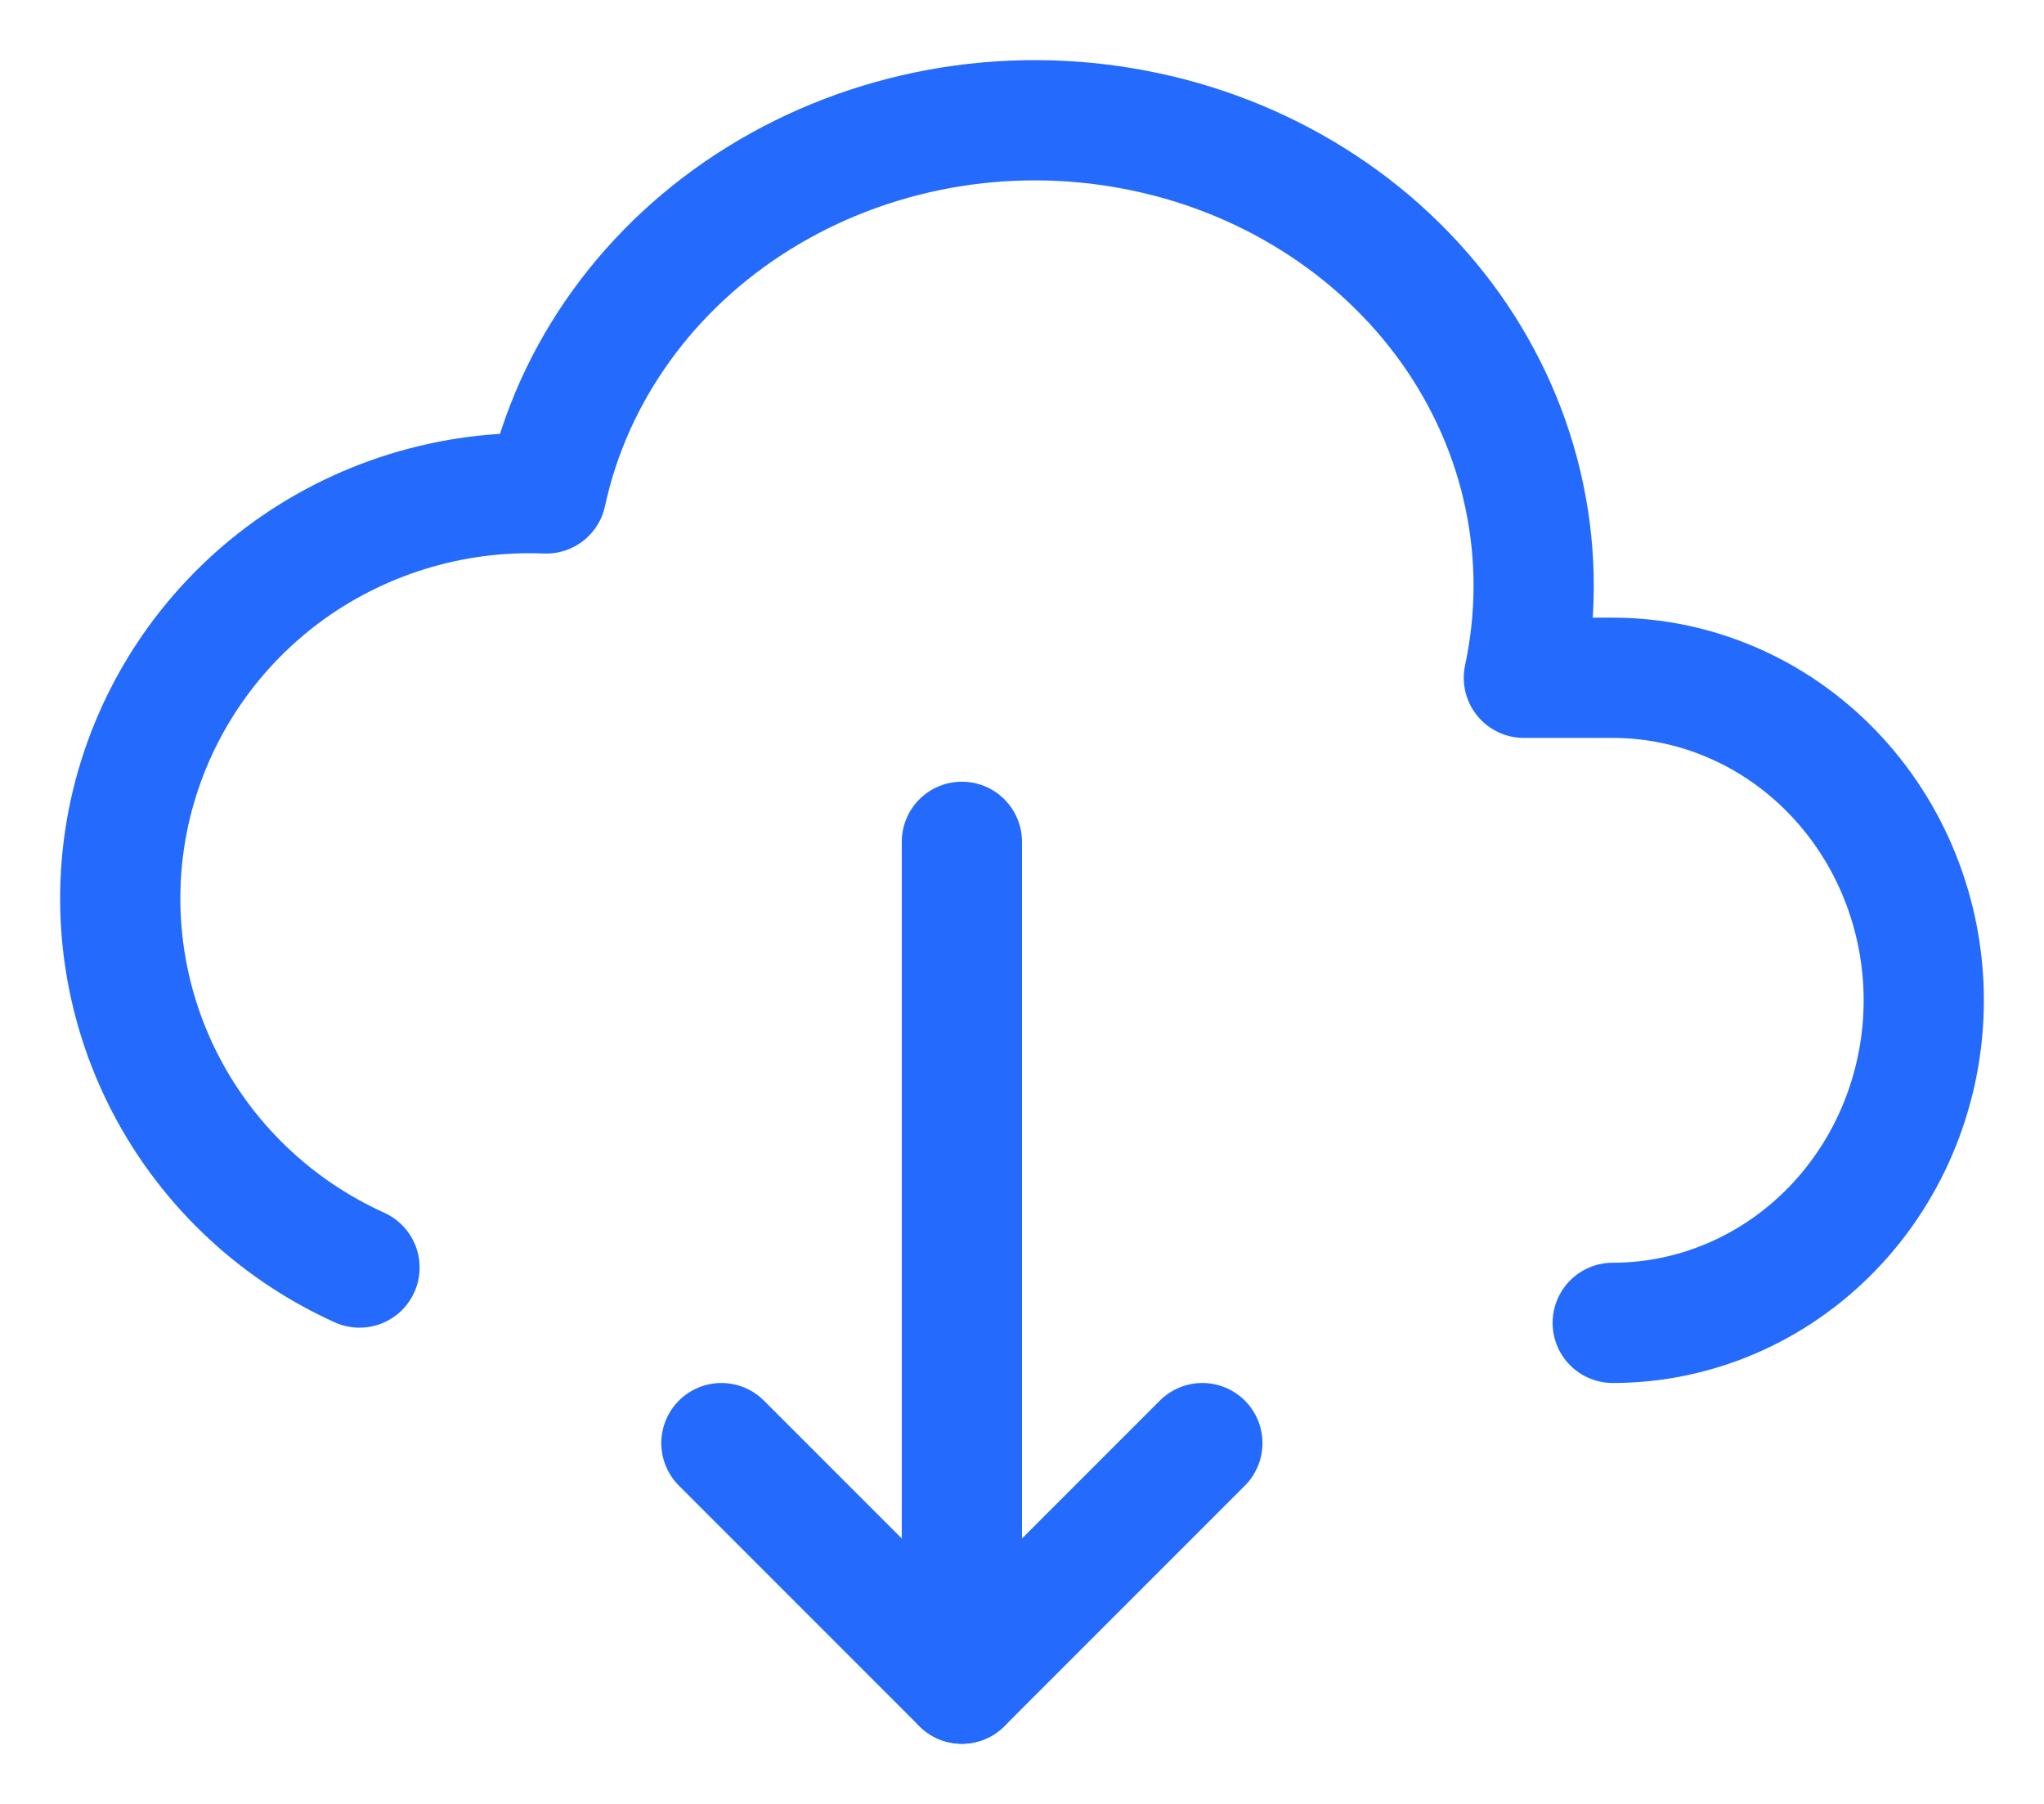 <svg width="17" height="15" viewBox="0 0 17 15" fill="none" xmlns="http://www.w3.org/2000/svg">
<path d="M13.413 11C14.099 11 14.757 10.717 15.242 10.214C15.727 9.711 16 9.029 16 8.318C16 7.607 15.727 6.925 15.242 6.422C14.757 5.919 14.099 5.636 13.413 5.636H12.674C12.781 5.138 12.783 4.625 12.678 4.126C12.574 3.627 12.365 3.153 12.064 2.729C11.762 2.306 11.375 1.942 10.923 1.659C10.471 1.375 9.963 1.177 9.429 1.077C8.896 0.976 8.346 0.974 7.811 1.072C7.277 1.17 6.768 1.365 6.314 1.646C5.398 2.213 4.76 3.097 4.543 4.103C3.755 4.071 2.98 4.311 2.35 4.782C1.721 5.254 1.277 5.927 1.093 6.688C0.91 7.449 0.999 8.249 1.345 8.952C1.691 9.654 2.273 10.216 2.99 10.54" stroke="#246BFD" stroke-linecap="round" stroke-linejoin="round"/>
<path d="M8 7V14" stroke="#246BFD" stroke-linecap="round" stroke-linejoin="round"/>
<path d="M6 12L8 14L10 12" stroke="#246BFD" stroke-linecap="round" stroke-linejoin="round"/>
</svg>
